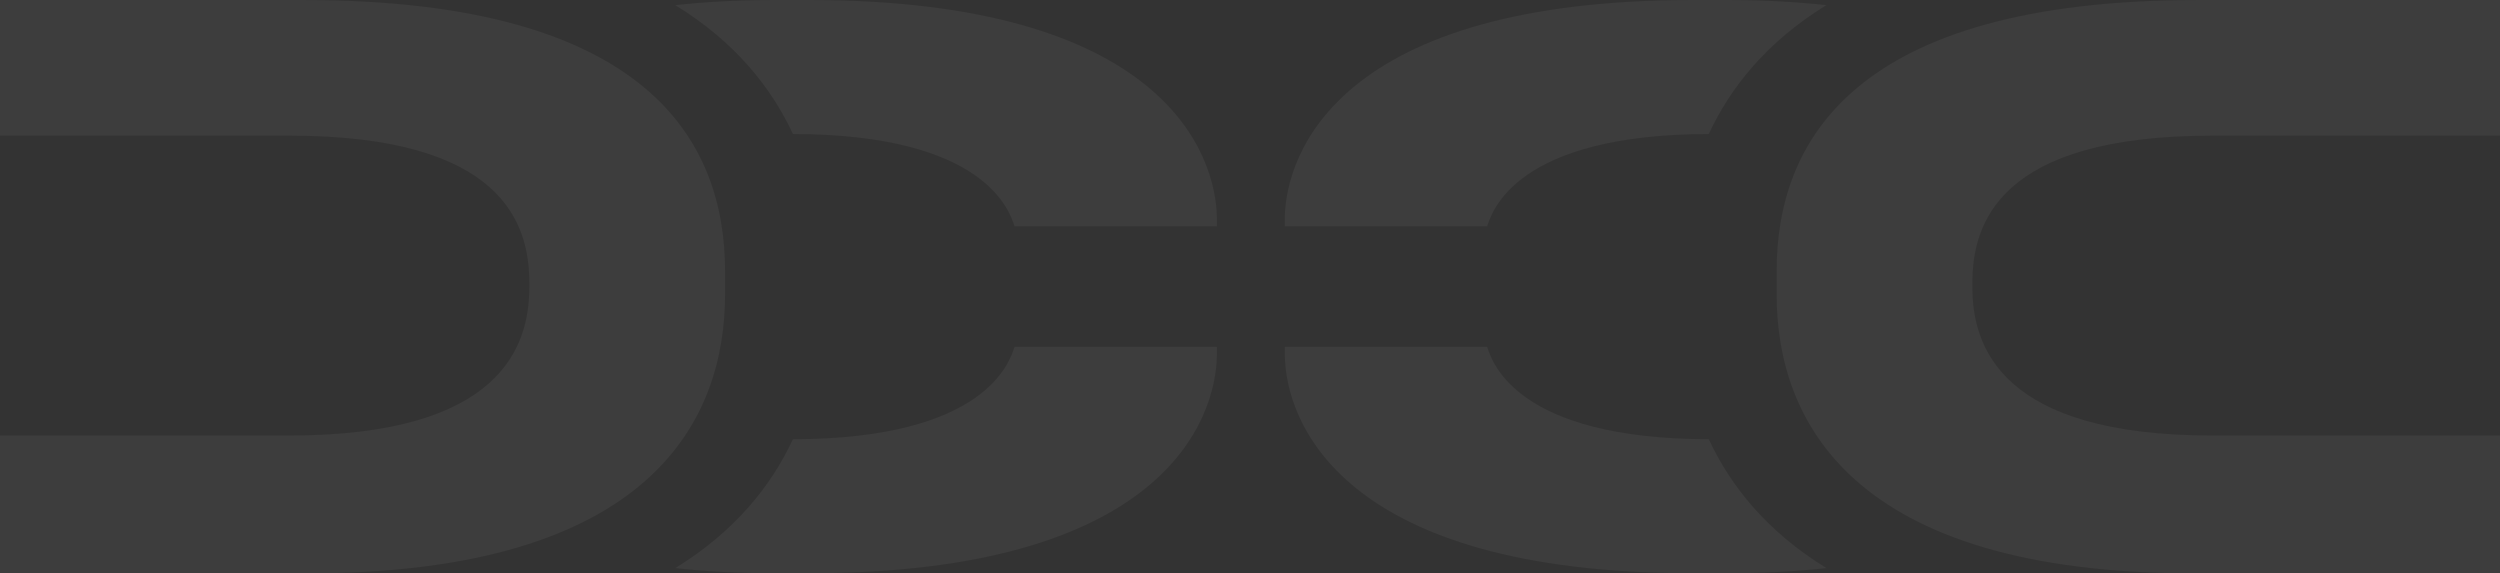 <svg width="436" height="100" viewBox="0 0 436 100" fill="none" xmlns="http://www.w3.org/2000/svg">
<rect x="0" y="0" width="436" height="100" fill="#333333" stroke="none"/>
<path d="M117.768 99.079C123.061 99.664 128.85 99.976 135.207 99.976H141.066C202.802 99.976 212.087 73.226 212.227 61.93V60.499H176.931C176.073 63.1 171.941 76.537 138.275 76.603C134.517 84.702 128.171 92.68 117.764 99.075L117.768 99.079ZM52.987 0.004H-32.148V23.661H50.469C87.831 23.661 92.31 39.115 92.31 49.331V50.138C92.31 60.355 87.41 75.952 50.469 75.952H-32.148V99.999H53.124C114.002 100.144 126.452 72.86 126.452 51.347V47.319C126.452 24.87 113.297 0.004 52.987 0.004ZM138.279 23.373C171.945 23.439 176.077 36.876 176.935 39.477H212.231V38.046C212.094 26.75 202.806 0 141.07 0H135.211C128.853 0 123.065 0.312 117.771 0.897C128.179 7.292 134.521 15.274 138.283 23.369L138.279 23.373Z" fill="#F2F6FF" fill-opacity="0.05"/>
<path d="M318.528 99.079C313.235 99.664 307.446 99.976 301.089 99.976H295.23C233.494 99.976 224.209 73.226 224.069 61.93V60.499H259.365C260.223 63.1 264.354 76.537 298.021 76.603C301.779 84.702 308.125 92.68 318.532 99.075L318.528 99.079ZM383.308 0.004H468.444V23.661H385.827C348.465 23.661 343.986 39.115 343.986 49.331V50.138C343.986 60.355 348.886 75.952 385.827 75.952H468.444V99.999H383.172C322.294 100.144 309.844 72.86 309.844 51.347V47.319C309.844 24.87 322.999 0.004 383.308 0.004ZM298.017 23.373C264.35 23.439 260.219 36.876 259.361 39.477H224.065V38.046C224.202 26.75 233.49 0 295.226 0H301.085C307.442 0 313.231 0.312 318.524 0.897C308.117 7.292 301.775 15.274 298.013 23.369L298.017 23.373Z" fill="#F2F6FF" fill-opacity="0.05"/>
</svg>
